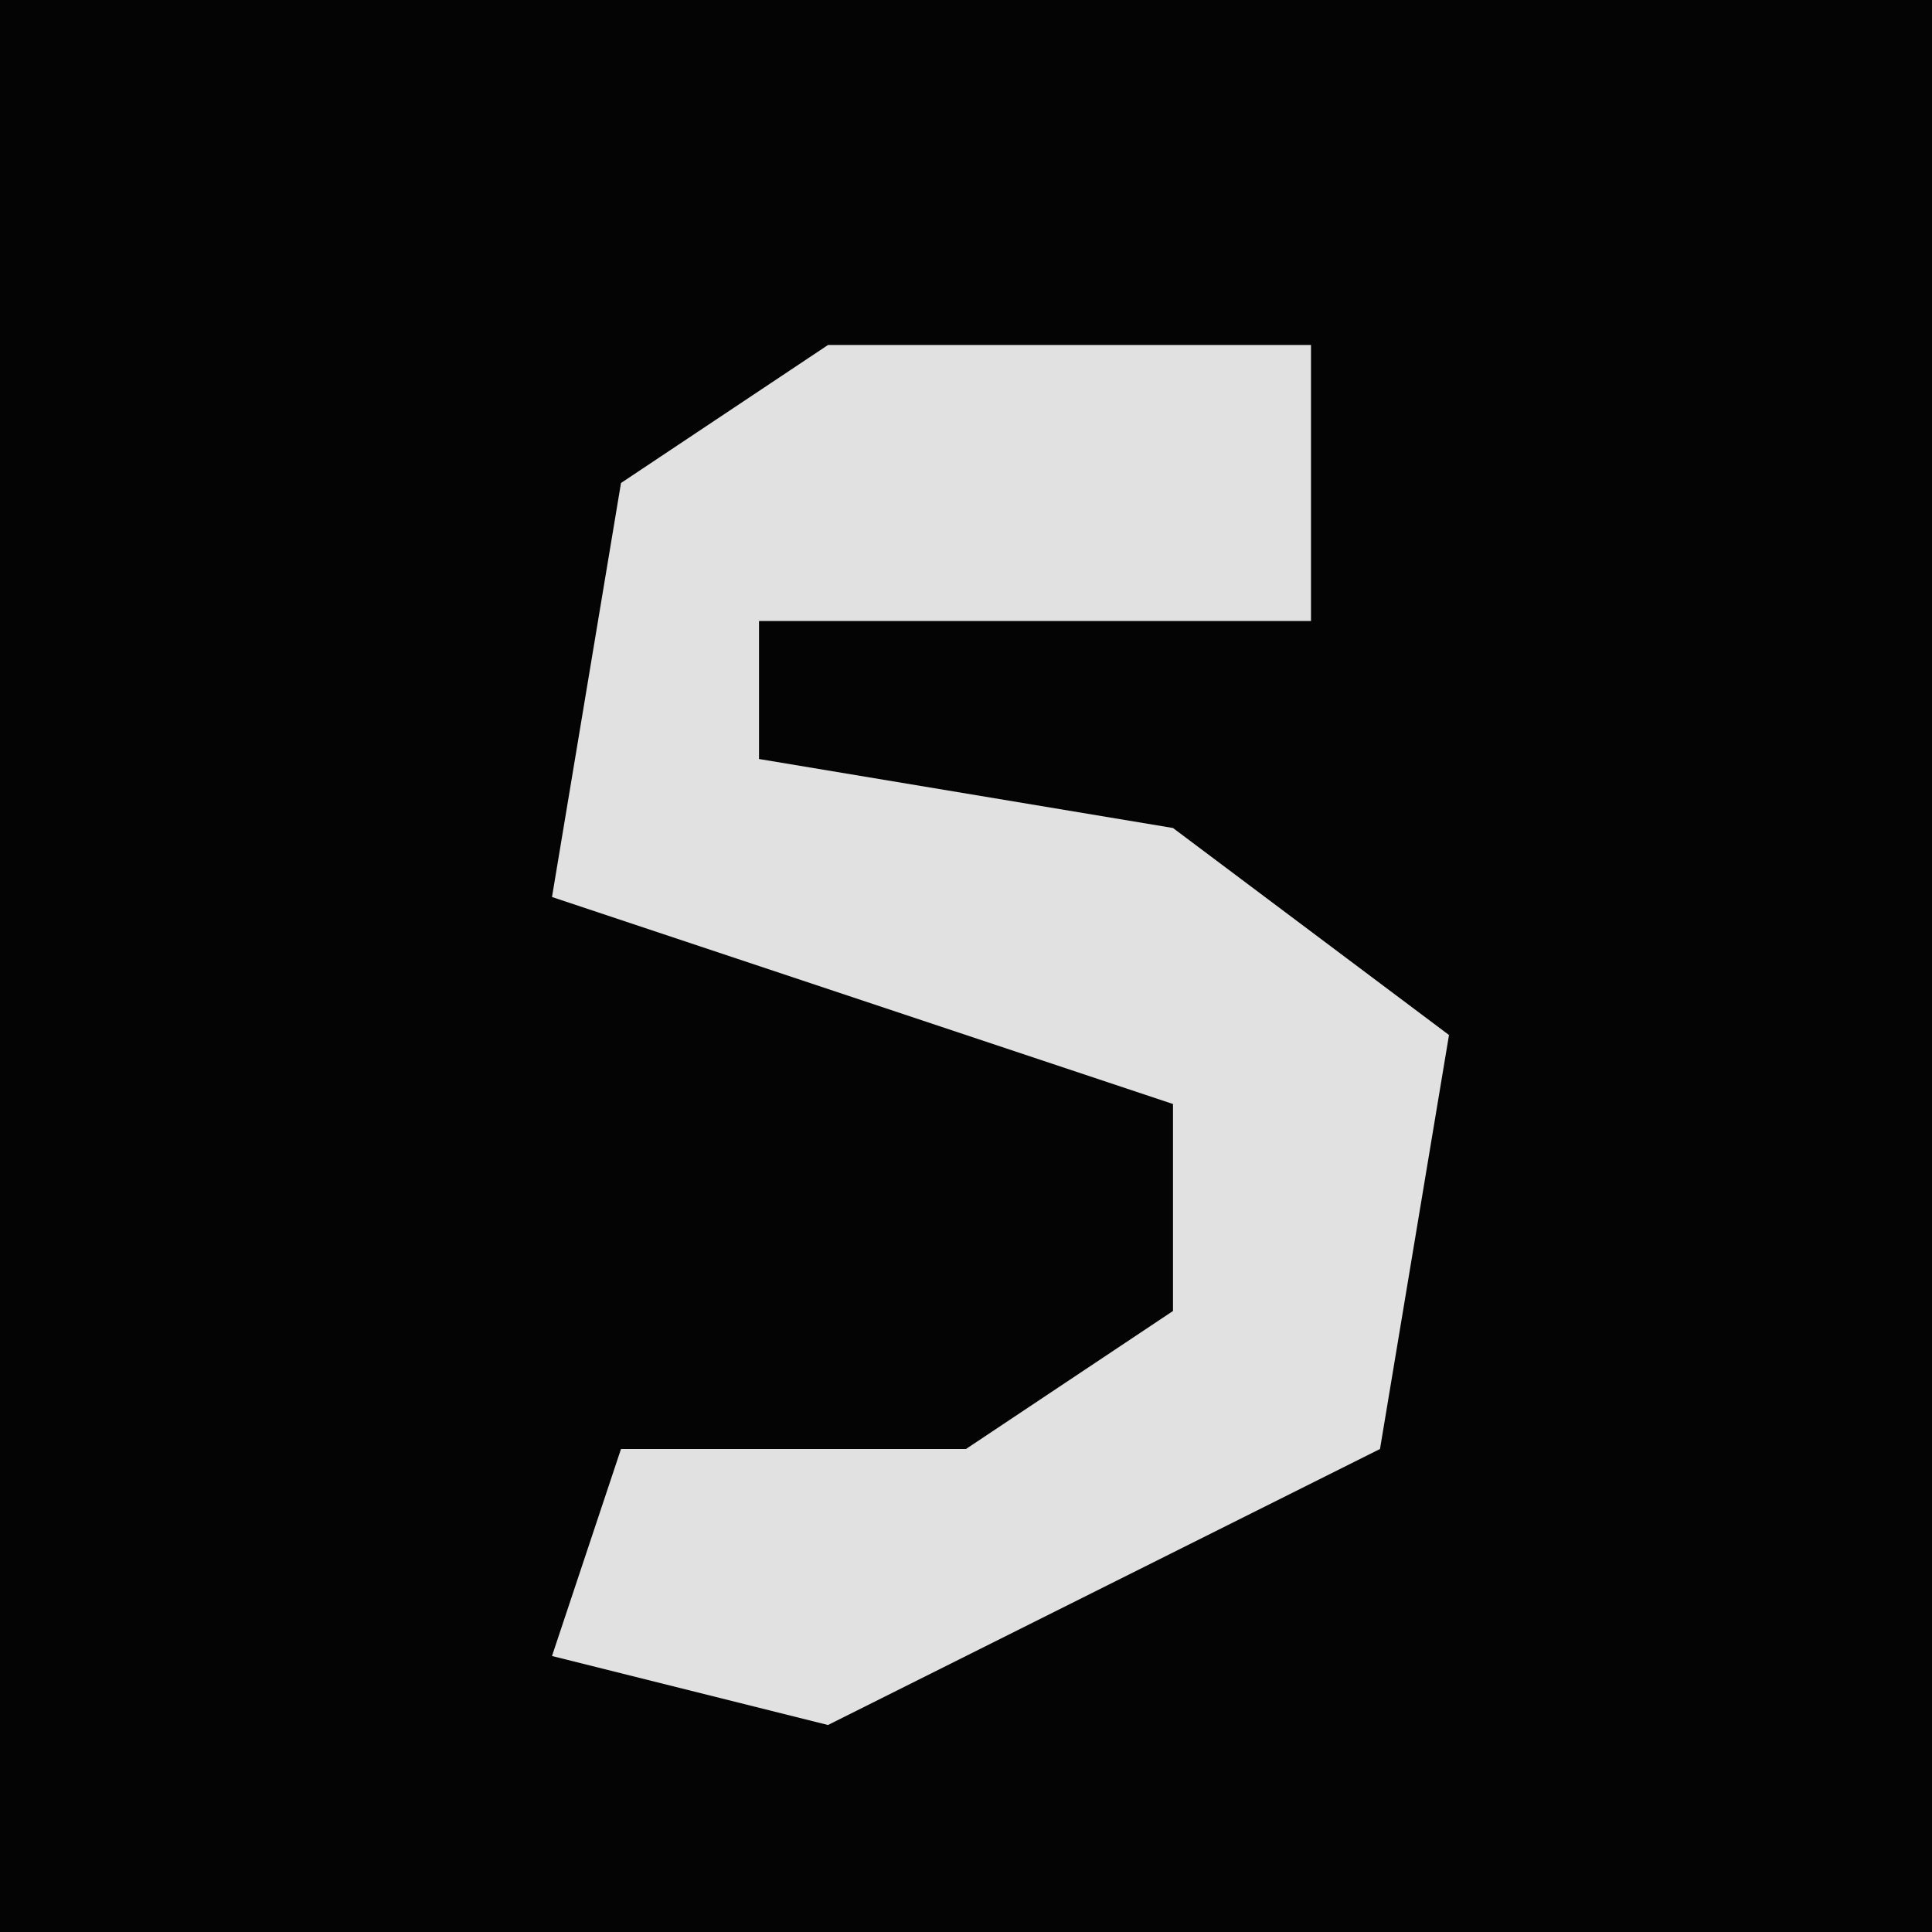 <?xml version="1.0" encoding="UTF-8"?>
<svg version="1.1" xmlns="http://www.w3.org/2000/svg" width="28" height="28">
<path d="M0,0 L28,0 L28,28 L0,28 Z " fill="#040404" transform="translate(0,0)"/>
<path d="M0,0 L7,0 L7,4 L-1,4 L-1,6 L5,7 L9,10 L8,16 L0,20 L-4,19 L-3,16 L2,16 L5,14 L5,11 L-4,8 L-3,2 Z " fill="#E1E1E1" transform="translate(12,5)"/>
</svg>
